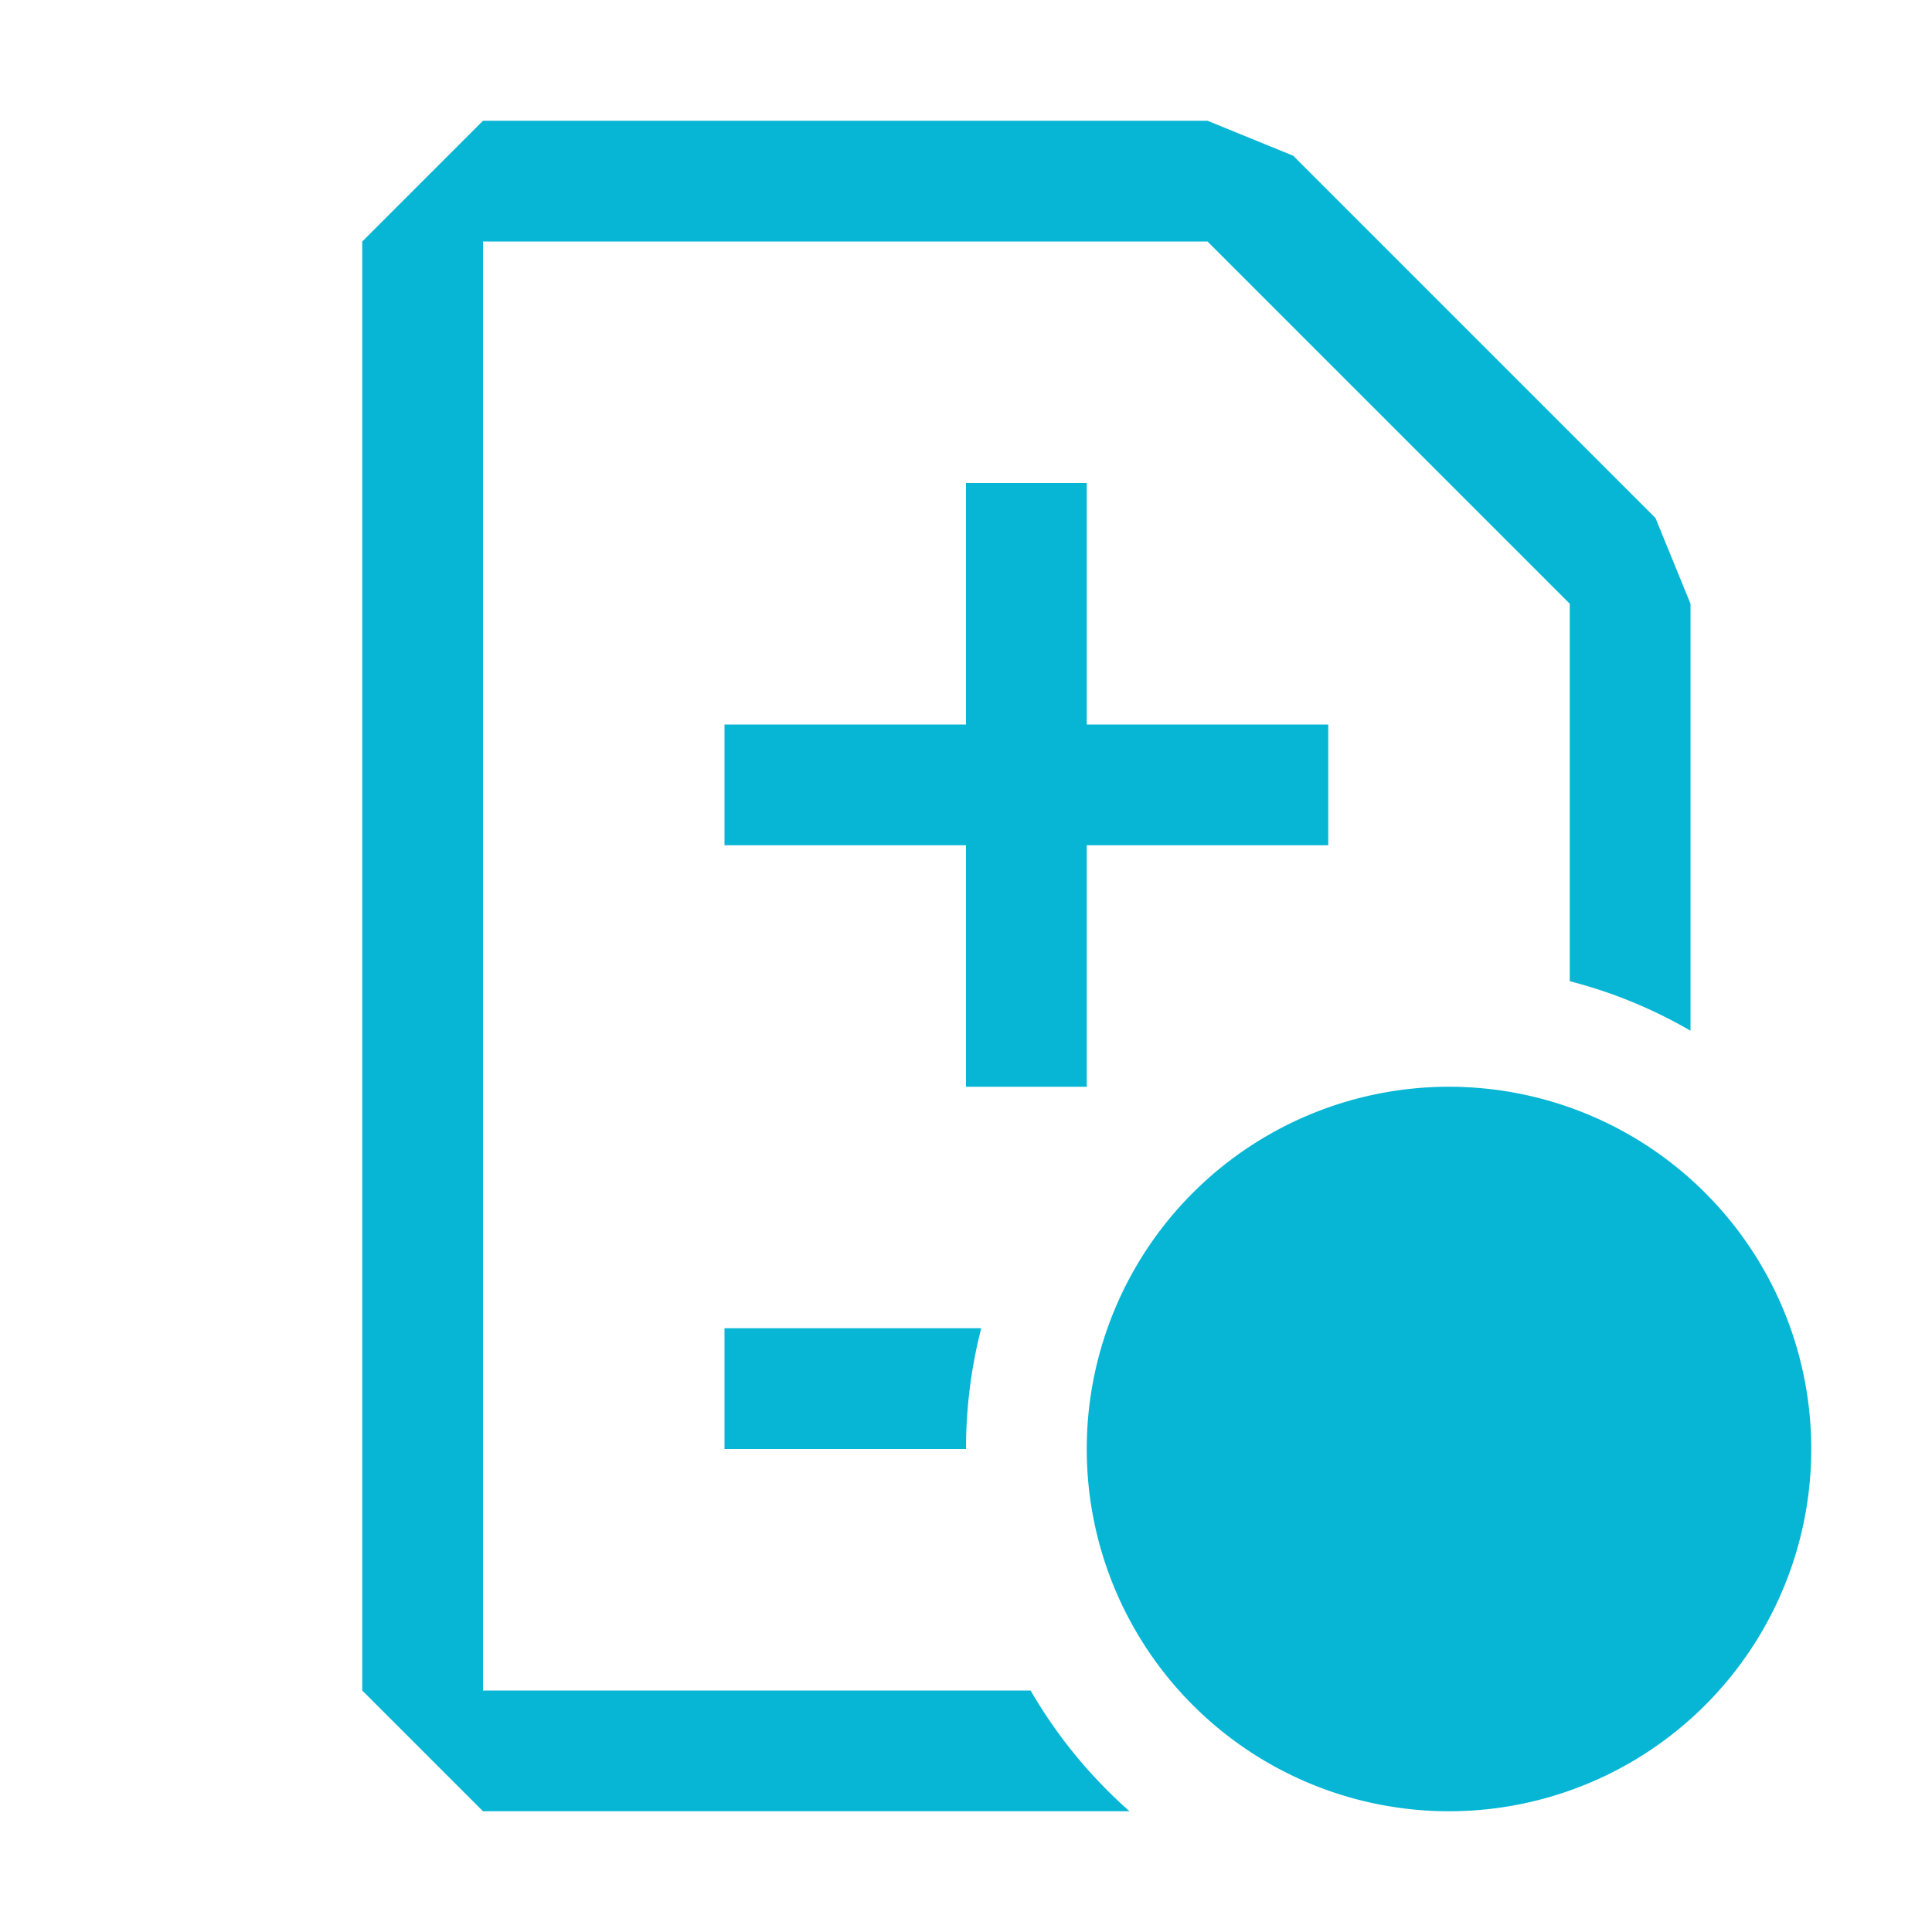 <svg width="128" height="128" viewBox="0 0 16 16" xmlns="http://www.w3.org/2000/svg">
    <g fill="#06b6d4">
        <path fill-rule="evenodd" d="m13.71 4.29l-3-3L10 1H4L3 2v12l1 1h5.354a4.019 4.019 0 0 1-.819-1H4V2h6l3 3v3.126c.355.091.69.23 1 .41V5l-.29-.71ZM8.126 11H6v1h2c0-.345.044-.68.126-1ZM6 6h2V4h1v2h2v1H9v2H8V7H6V6Z" clip-rule="evenodd"/>
        <path d="M12 9a3 3 0 1 0 0 6a3 3 0 0 0 0-6Z"/>
    </g>
</svg>